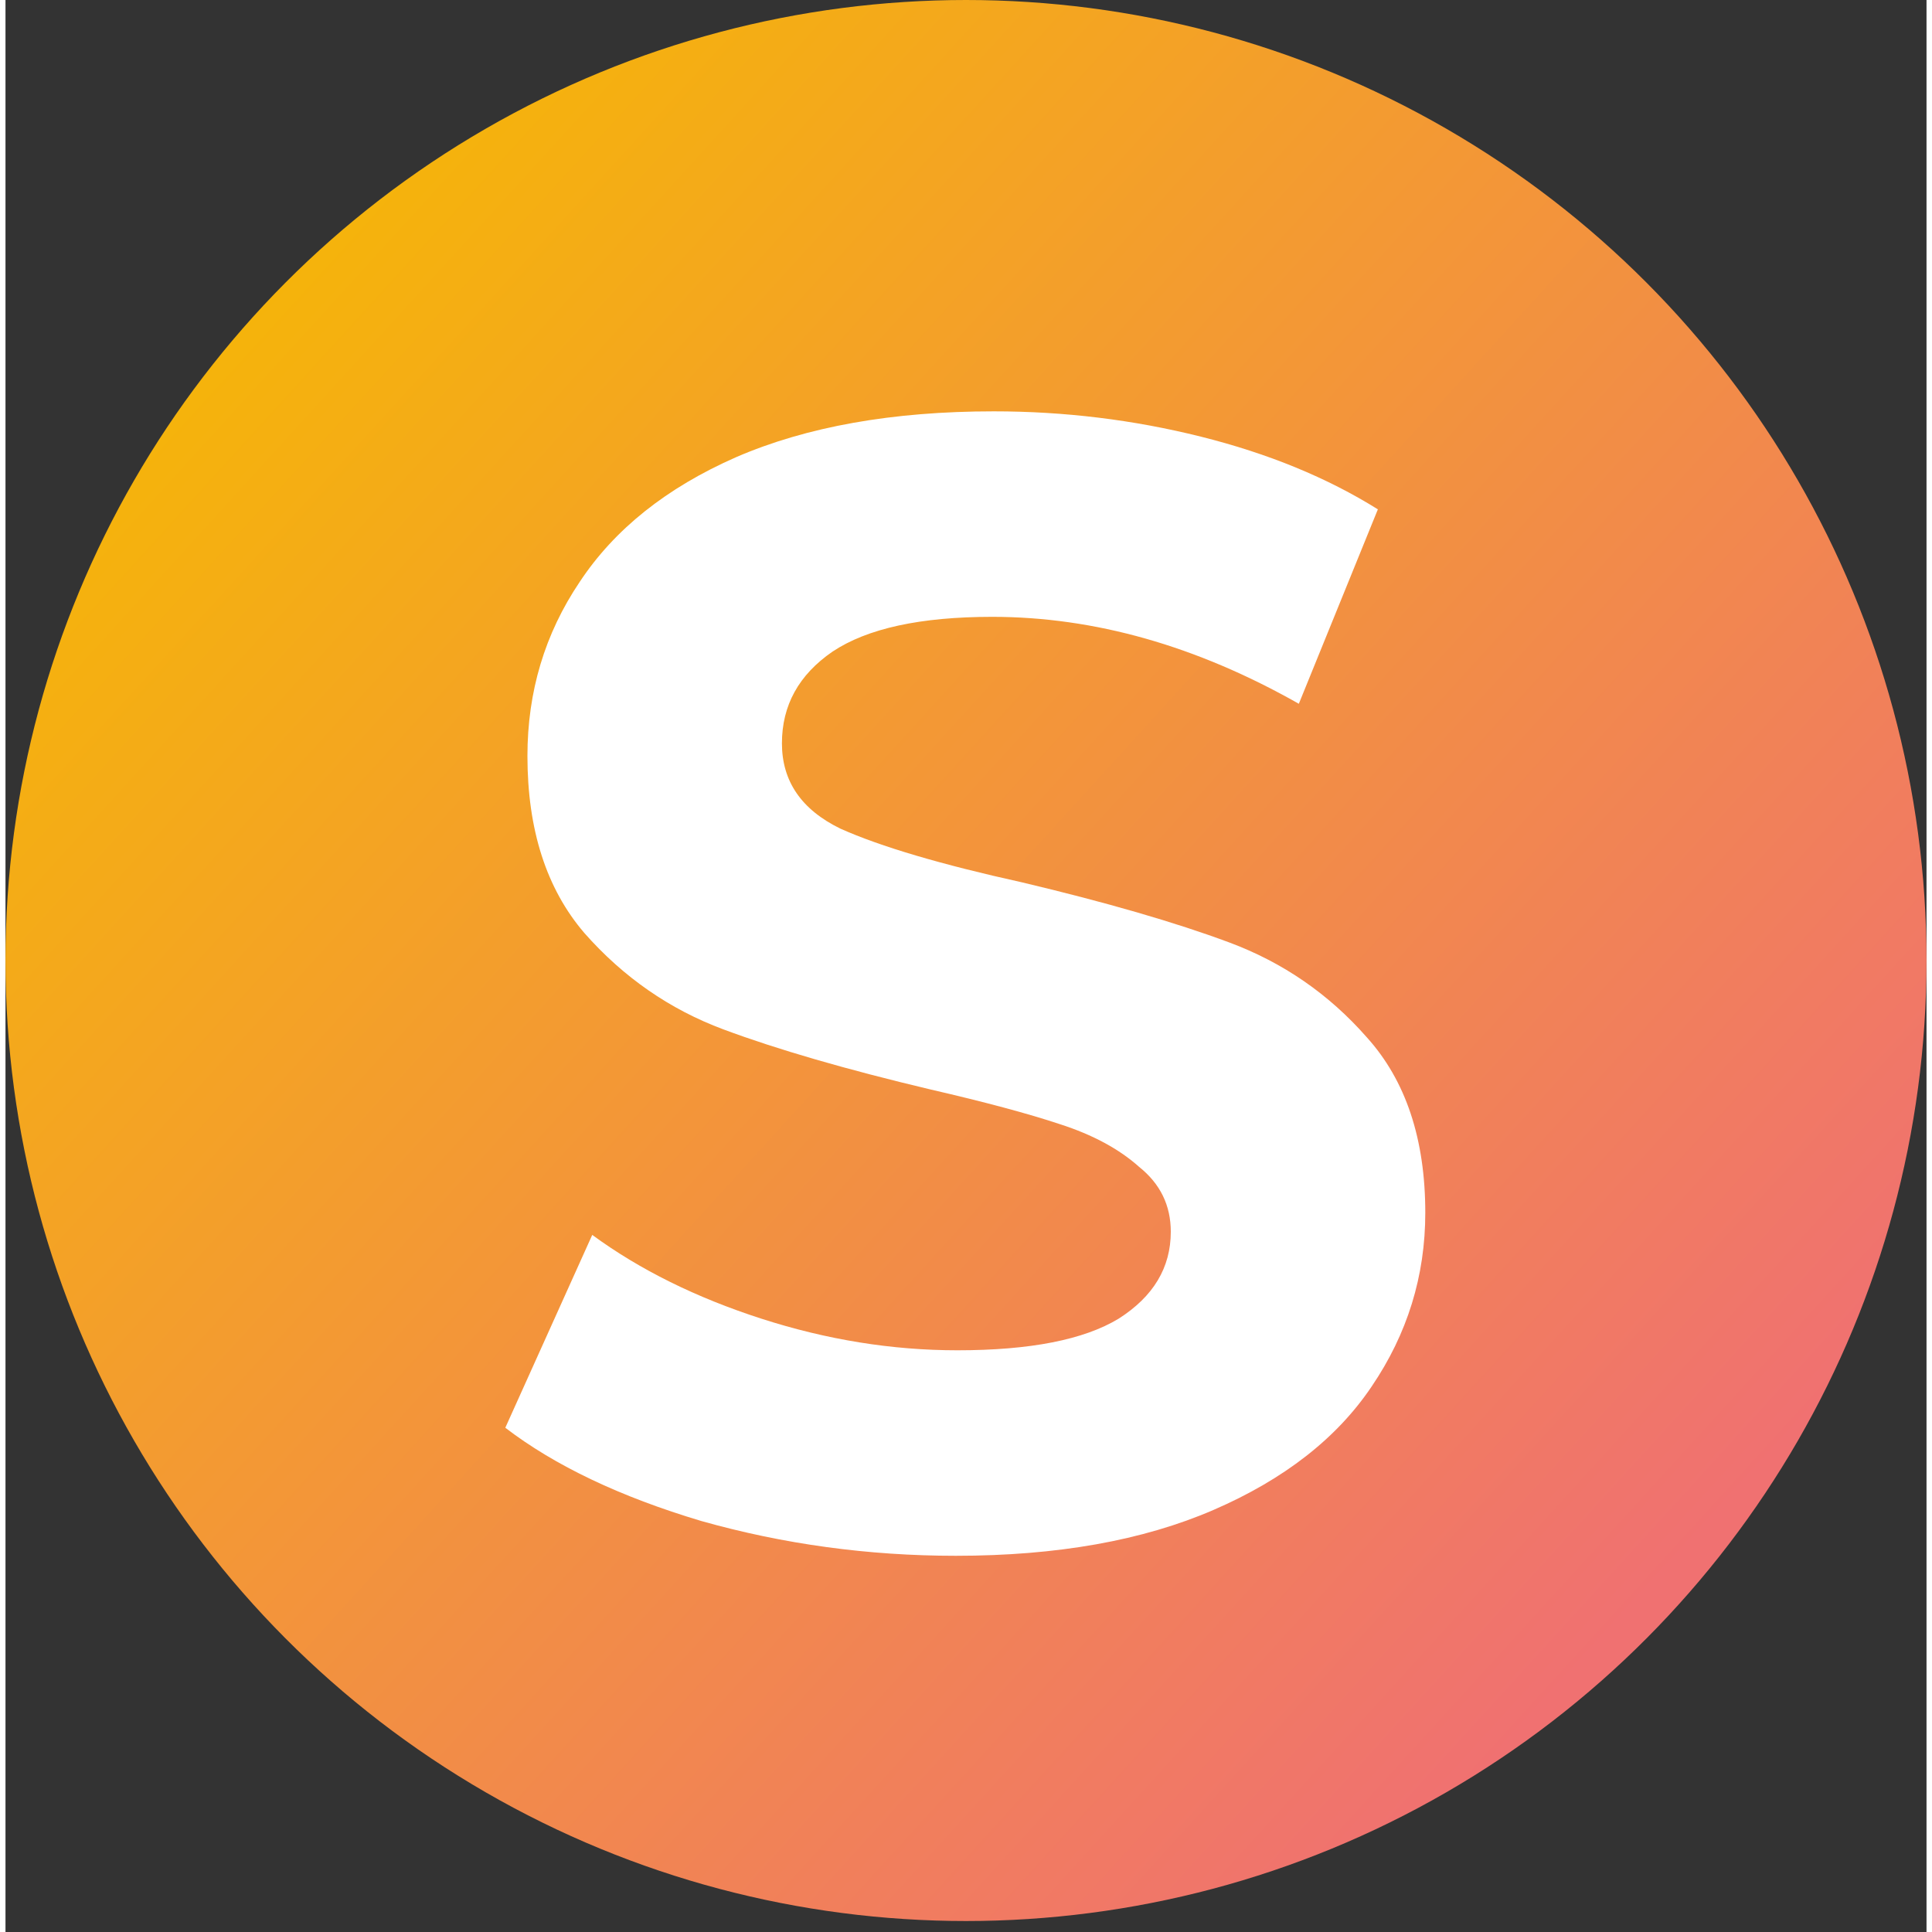 <svg width="100" height="100" viewBox="0 0 350 352" fill="none" xmlns="http://www.w3.org/2000/svg">
<rect x="0" y="0" width="350" height="352" fill="#333333" stroke="none"/>
<circle cx="175" cy="175" r="175" fill="url(#paint0_linear)"/>
<path d="M173.144 283.456C157.208 283.456 141.752 281.344 126.776 277.12C111.992 272.704 100.088 267.04 91.064 260.128L106.904 224.992C115.544 231.328 125.816 236.416 137.72 240.256C149.624 244.096 161.528 246.016 173.432 246.016C186.68 246.016 196.472 244.096 202.808 240.256C209.144 236.224 212.312 230.944 212.312 224.416C212.312 219.616 210.392 215.68 206.552 212.608C202.904 209.344 198.104 206.752 192.152 204.832C186.392 202.912 178.52 200.8 168.536 198.496C153.176 194.848 140.6 191.2 130.808 187.552C121.016 183.904 112.568 178.048 105.464 169.984C98.552 161.92 95.096 151.168 95.096 137.728C95.096 126.016 98.264 115.456 104.6 106.048C110.936 96.448 120.44 88.864 133.112 83.296C145.976 77.728 161.624 74.944 180.056 74.944C192.92 74.944 205.496 76.48 217.784 79.552C230.072 82.624 240.824 87.04 250.04 92.8L235.64 128.224C217.016 117.664 198.392 112.384 179.768 112.384C166.712 112.384 157.016 114.496 150.68 118.72C144.536 122.944 141.464 128.512 141.464 135.424C141.464 142.336 145.016 147.52 152.12 150.976C159.416 154.24 170.456 157.504 185.24 160.768C200.6 164.416 213.176 168.064 222.968 171.712C232.76 175.36 241.112 181.12 248.024 188.992C255.128 196.864 258.68 207.52 258.68 220.96C258.68 232.48 255.416 243.04 248.888 252.64C242.552 262.048 232.952 269.536 220.088 275.104C207.224 280.672 191.576 283.456 173.144 283.456Z" fill="white"/>
<defs>
<linearGradient id="paint0_linear" x1="44" y1="53" x2="302" y2="288" gradientUnits="userSpaceOnUse">
<stop stop-color="#F5B40A"/>
<stop offset="1" stop-color="#F07171"/>
</linearGradient>
</defs>
</svg>
